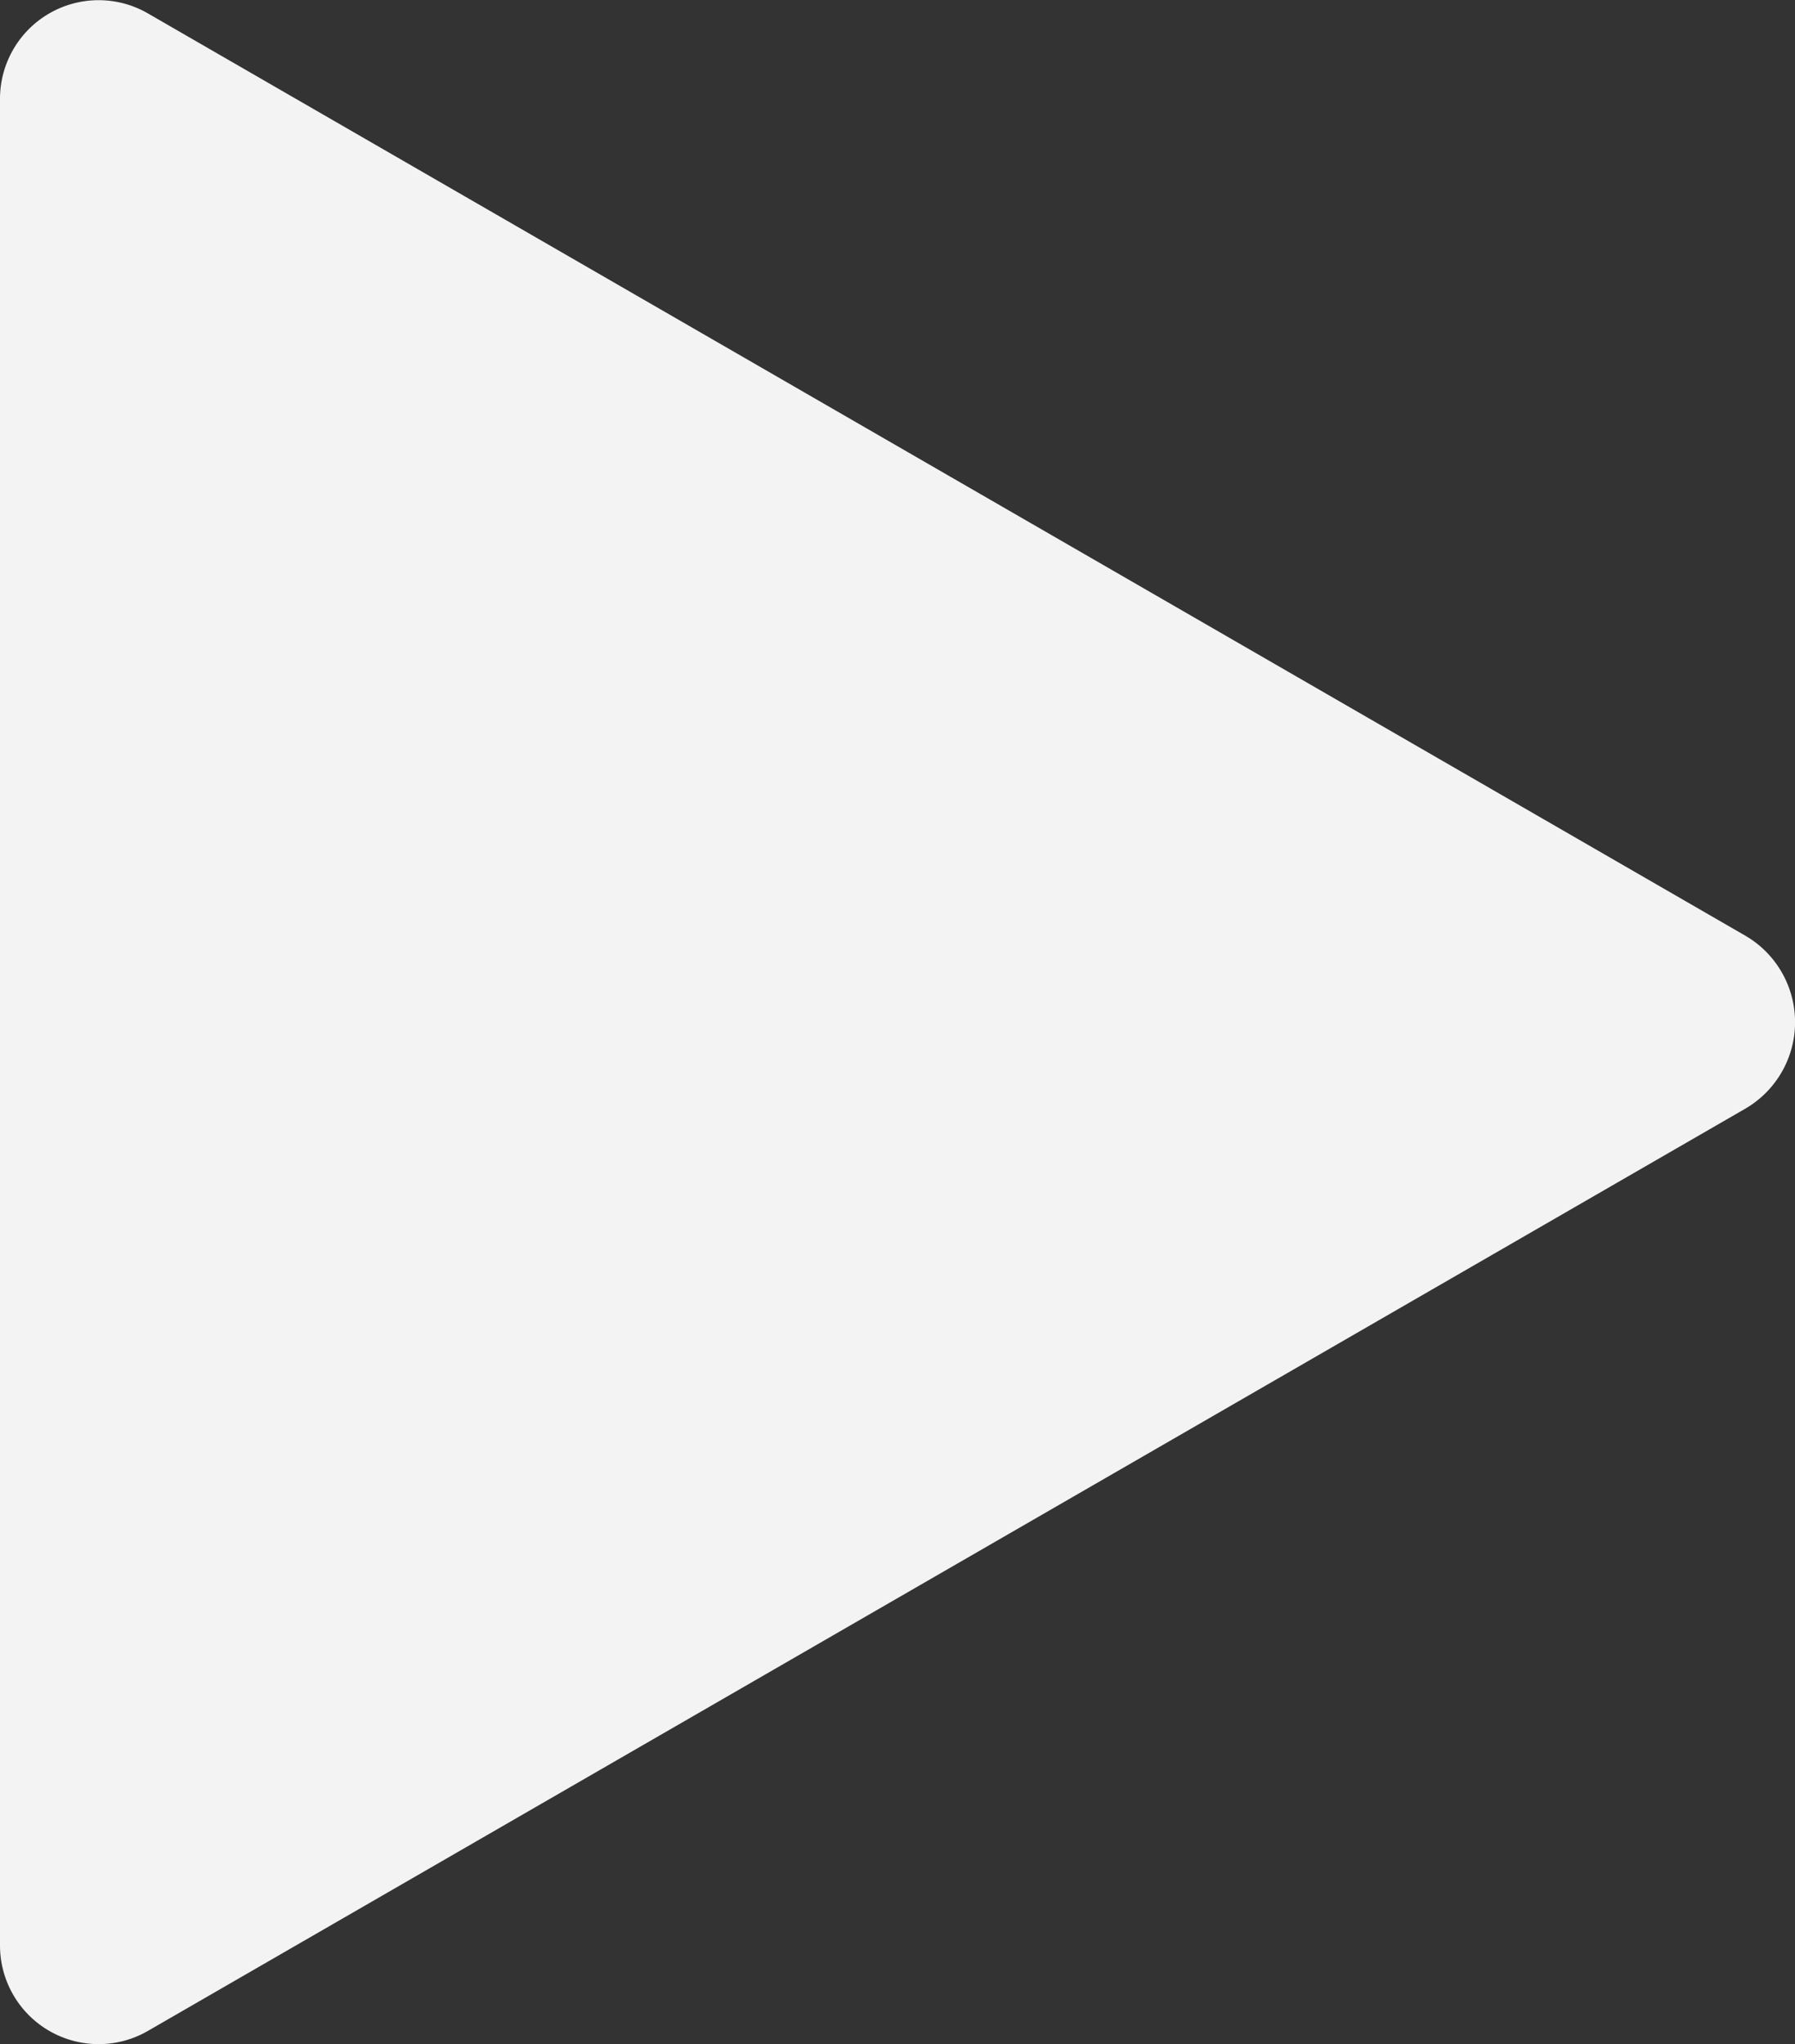 <svg xmlns="http://www.w3.org/2000/svg" width="28.978" height="32.981" viewBox="0 0 28.978 32.981">
  <rect x="0" y="0" width="28.978" height="32.981" fill="#333333" stroke="none"/>
  <g id="play-arrow" transform="translate(0)">
    <path id="Path_337" data-name="Path 337" d="M35.739,15.1,9.94.214A1.592,1.592,0,0,0,7.556,1.591v29.8A1.592,1.592,0,0,0,9.94,32.768l25.8-14.886A1.614,1.614,0,0,0,35.739,15.1Z" transform="translate(-7.556 0)" fill="#f3f3f3"/>
  </g>
</svg>
